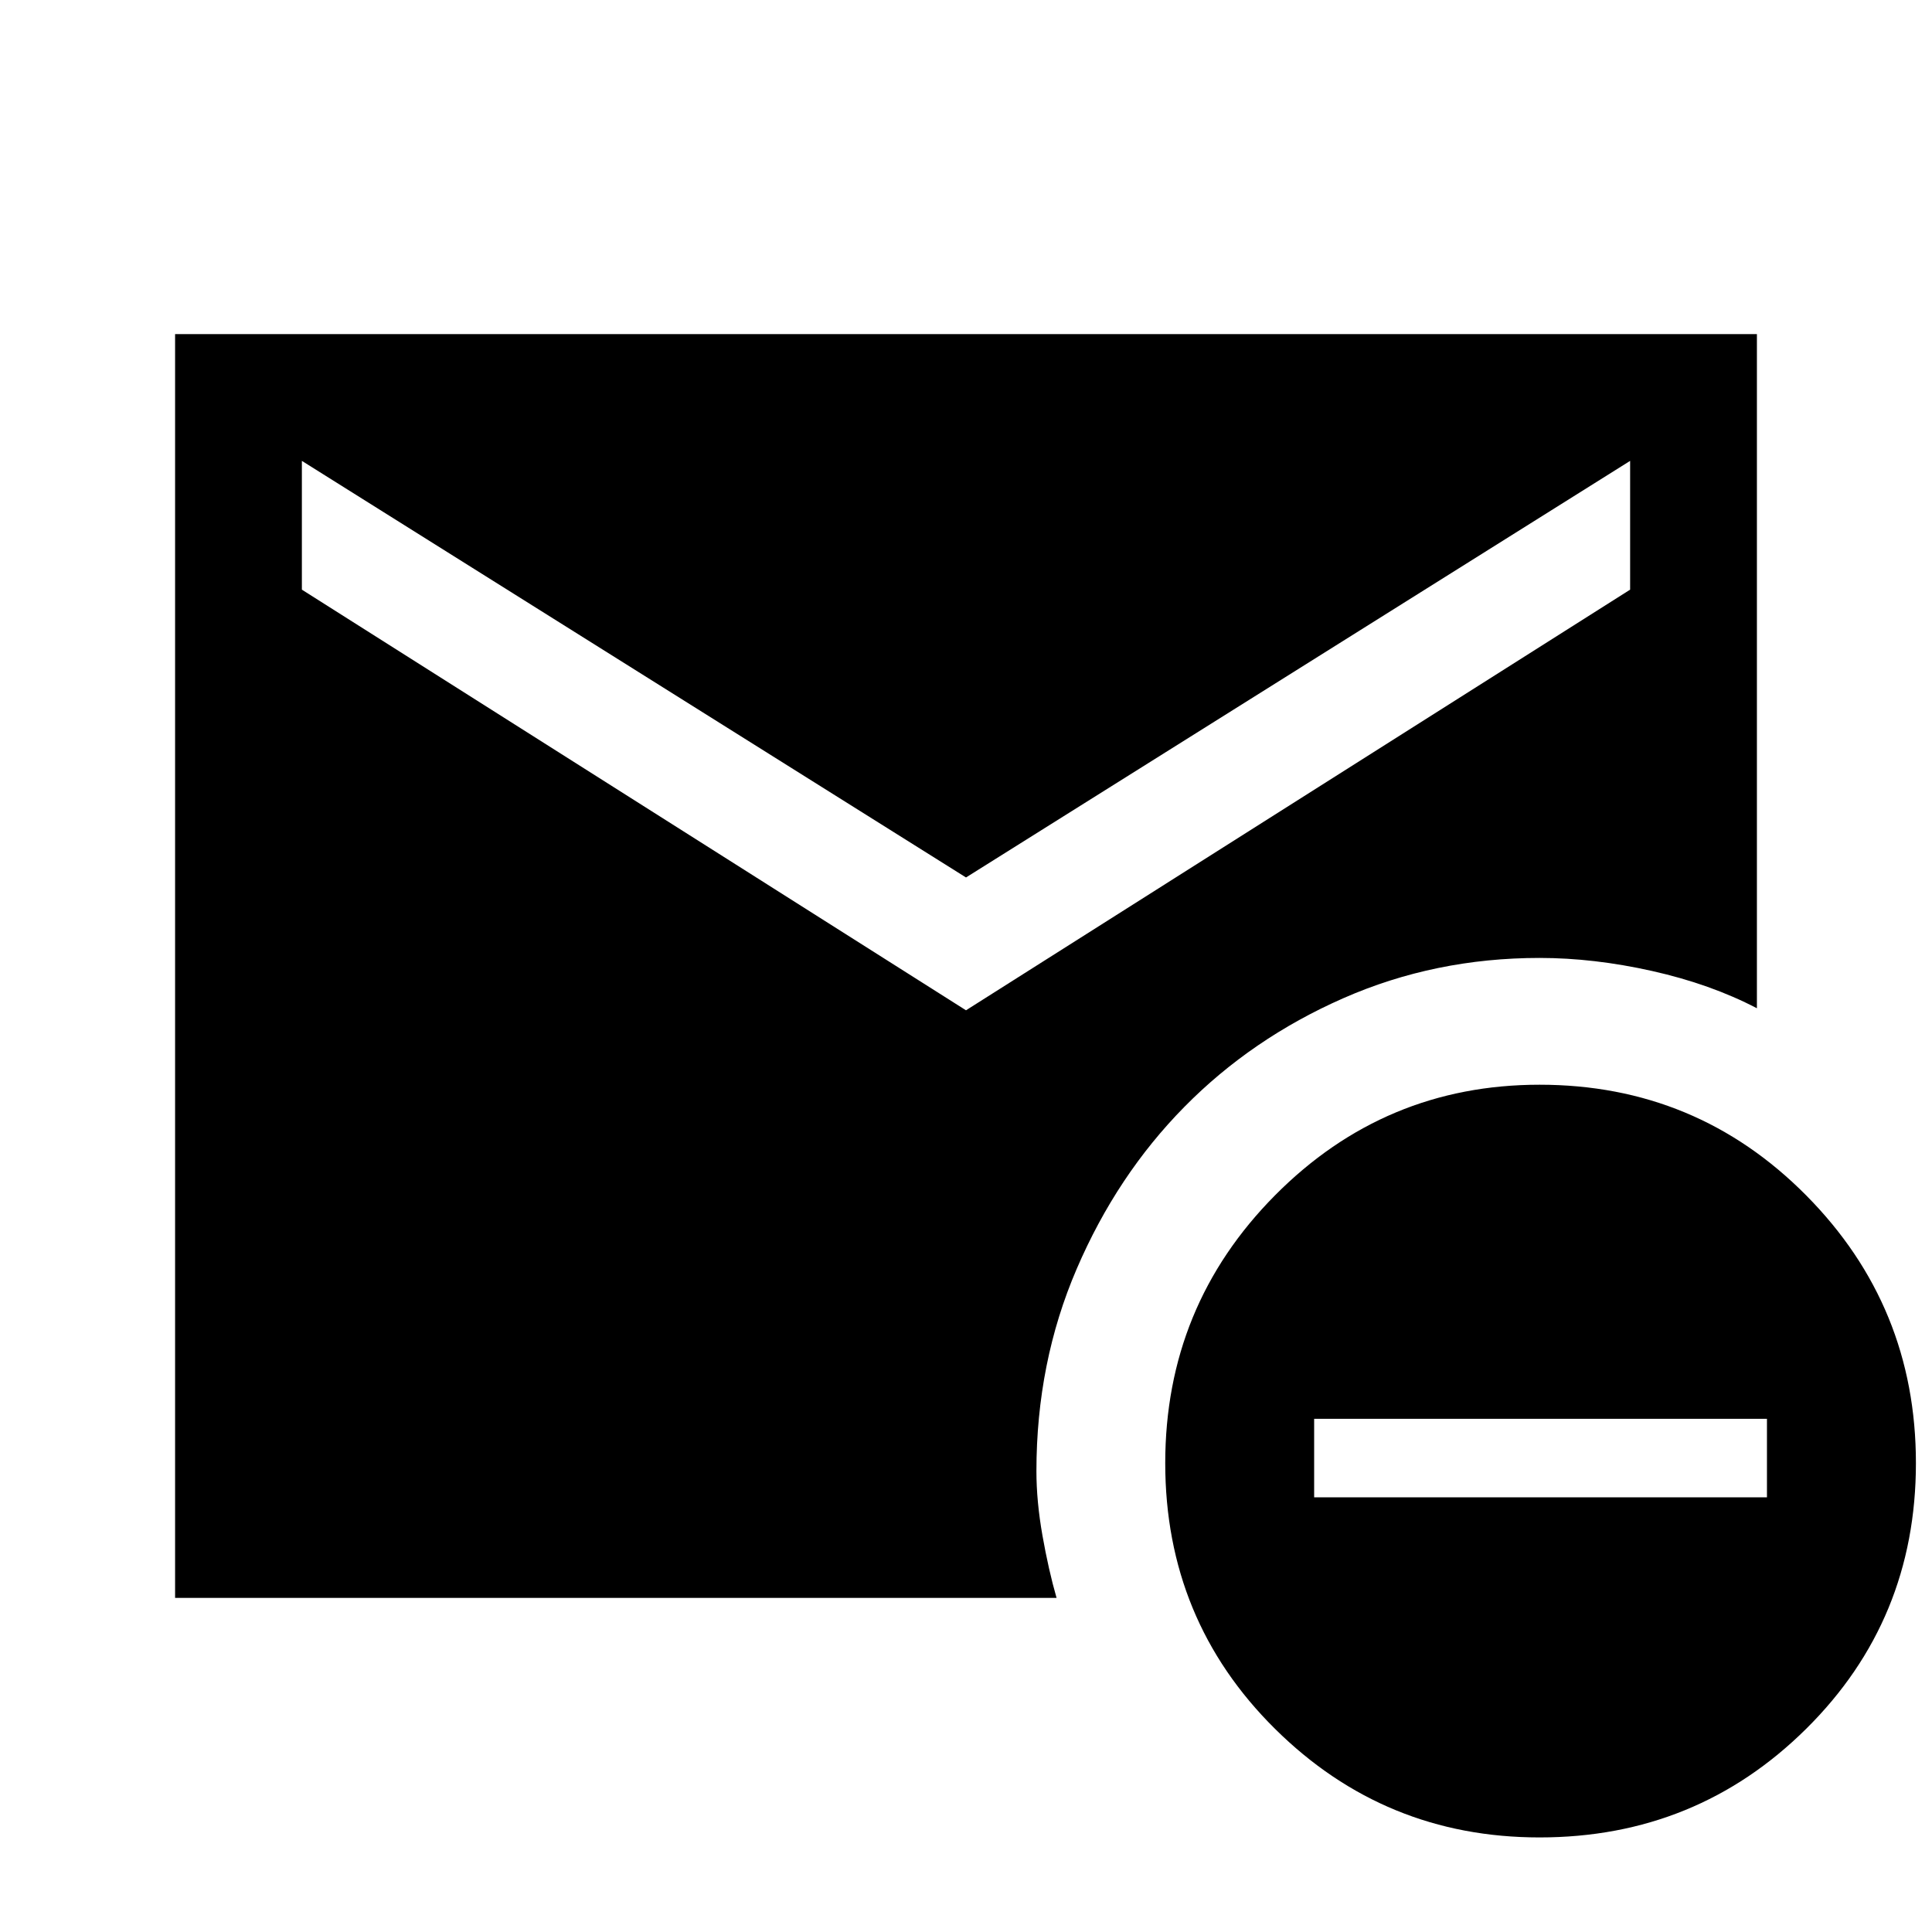 <svg xmlns="http://www.w3.org/2000/svg" height="40" width="40"><path d="M31.875 38.042q-3.208 0-5.479-2.25t-2.271-5.5q0-3.25 2.271-5.542t5.479-2.292q3.25 0 5.521 2.292t2.271 5.542q0 3.25-2.271 5.5t-5.521 2.25ZM27.208 31h9.375v-1.625h-9.375ZM20 20.917l13.75-8.709V9.542L20 18.167 6.25 9.542v2.666ZM3.625 33.083V6.917h32.75v13.958q-.958-.5-2.167-.771-1.208-.271-2.333-.271-2.167 0-4.063.834-1.895.833-3.291 2.25-1.396 1.416-2.229 3.354-.834 1.937-.834 4.187 0 .625.125 1.334.125.708.292 1.291Z"/></svg>
